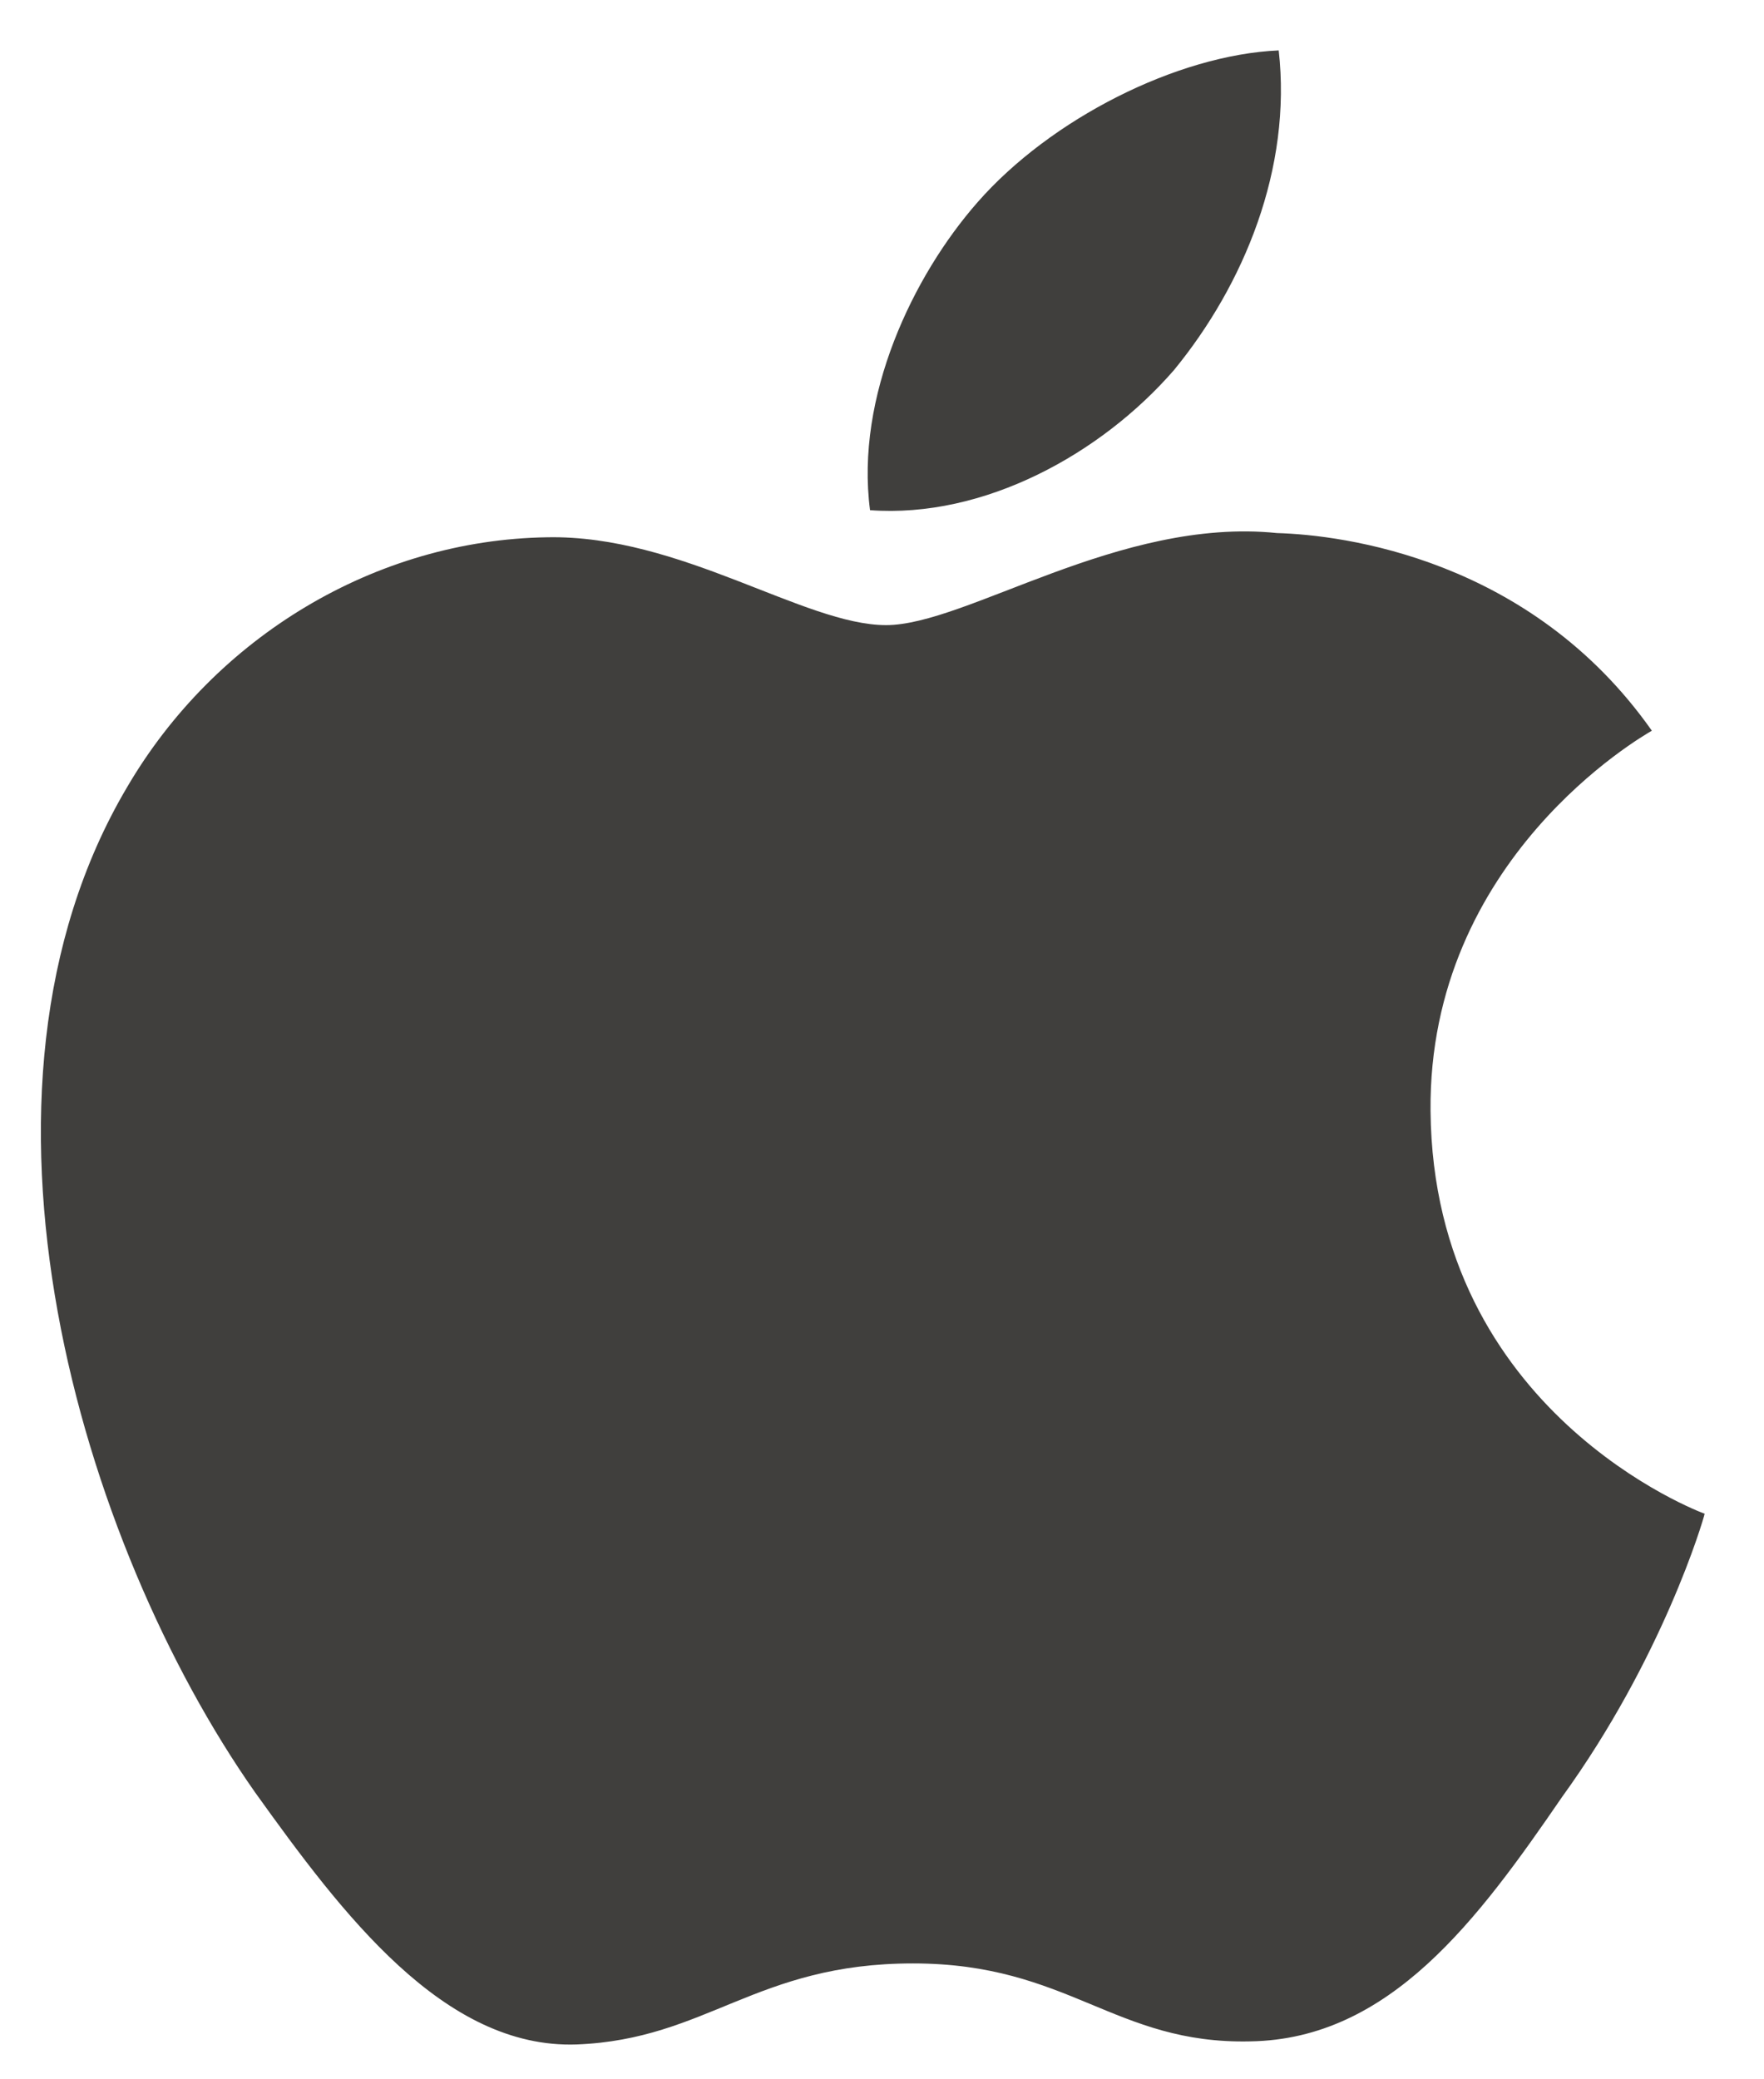 <svg width="28" height="33" viewBox="0 0 28 33" fill="none" xmlns="http://www.w3.org/2000/svg">
<path d="M22.707 17.631C22.67 13.632 26.065 11.687 26.22 11.597C24.297 8.864 21.317 8.49 20.27 8.46C17.768 8.204 15.34 9.921 14.065 9.921C12.765 9.921 10.801 8.485 8.685 8.527C5.963 8.568 3.415 10.105 2.018 12.492C-0.865 17.359 1.285 24.511 4.048 28.445C5.429 30.371 7.044 32.522 9.157 32.447C11.225 32.364 11.997 31.161 14.492 31.161C16.965 31.161 17.69 32.447 19.845 32.398C22.064 32.364 23.461 30.463 24.795 28.519C26.392 26.311 27.033 24.136 27.058 24.024C27.006 24.007 22.749 22.423 22.707 17.631Z" fill="#403F3D"/>
<path d="M18.635 5.873C19.747 4.517 20.508 2.672 20.297 0.8C18.688 0.87 16.675 1.886 15.515 3.212C14.49 4.38 13.574 6.296 13.81 8.097C15.618 8.229 17.475 7.208 18.635 5.873Z" fill="#403F3D"/>
</svg>
